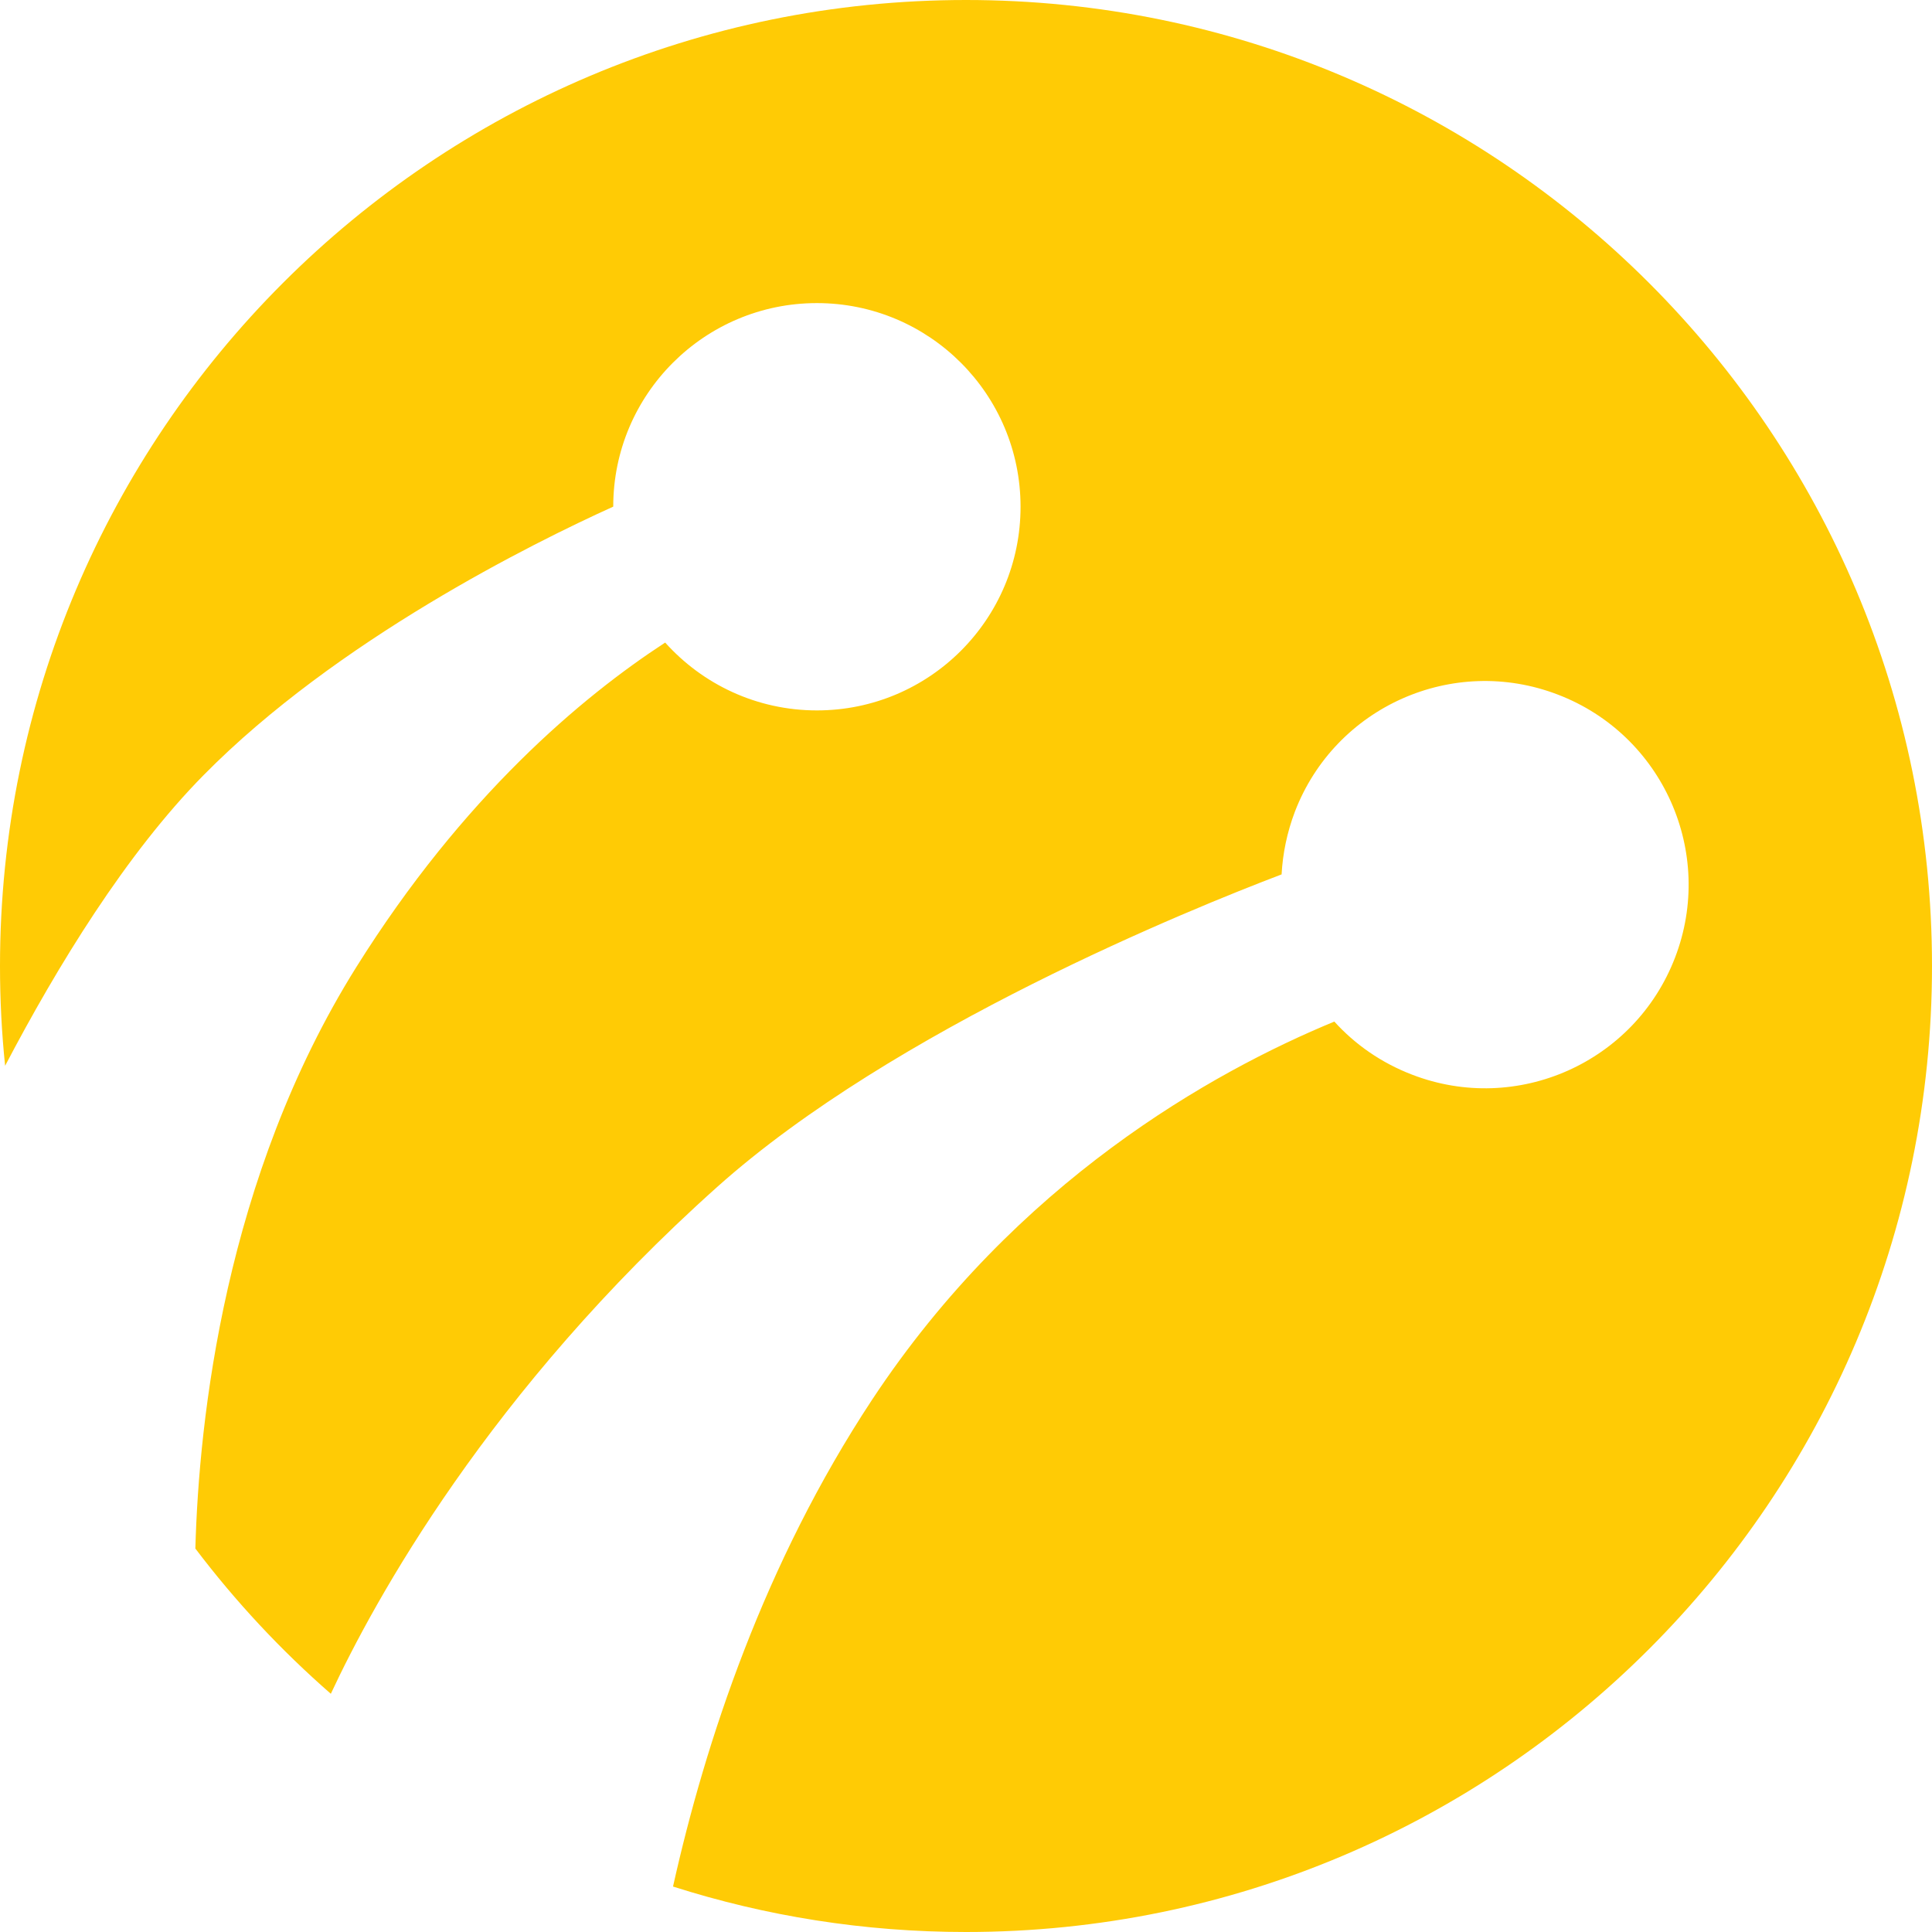 <svg xmlns:x="http://ns.adobe.com/Extensibility/1.0/" xmlns:i="http://ns.adobe.com/AdobeIllustrator/10.0/" xmlns:graph="http://ns.adobe.com/Graphs/1.0/" xmlns="http://www.w3.org/2000/svg" xmlns:xlink="http://www.w3.org/1999/xlink" version="1.1" id="Layer_1" x="0px" y="0px" width="17px" height="17px" viewBox="0 0 17 17" enable-background="new 0 0 17 17" xml:space="preserve">
<path fill="#FFCB05" d="M8.5,0C3.806,0,0,3.806,0,8.5c0,0.296,0.015,0.59,0.045,0.878C0.505,8.5,1.11,7.511,1.792,6.82  c1.17-1.186,2.893-2.04,3.604-2.362c0-0.989,0.803-1.791,1.792-1.791s1.792,0.802,1.792,1.792c0,0.99-0.802,1.792-1.792,1.792  c-0.53,0-1.007-0.231-1.335-0.597C5.12,6.132,4.076,7.007,3.135,8.51c-1.157,1.849-1.385,3.981-1.416,5.116  c0.353,0.466,0.752,0.894,1.192,1.278c0.381-0.817,1.391-2.664,3.4-4.46c1.557-1.392,4.177-2.45,4.966-2.75  c0.01-0.184,0.048-0.37,0.117-0.552c0.355-0.924,1.391-1.385,2.314-1.03c0.924,0.354,1.386,1.391,1.031,2.314  c-0.355,0.924-1.391,1.386-2.314,1.03c-0.271-0.104-0.502-0.266-0.684-0.467c-1.072,0.443-2.799,1.407-4.067,3.327  c-0.949,1.438-1.468,3.011-1.752,4.284C6.736,16.86,7.602,17,8.5,17c4.694,0,8.5-3.806,8.5-8.5S13.194,0,8.5,0z"/>
</svg>